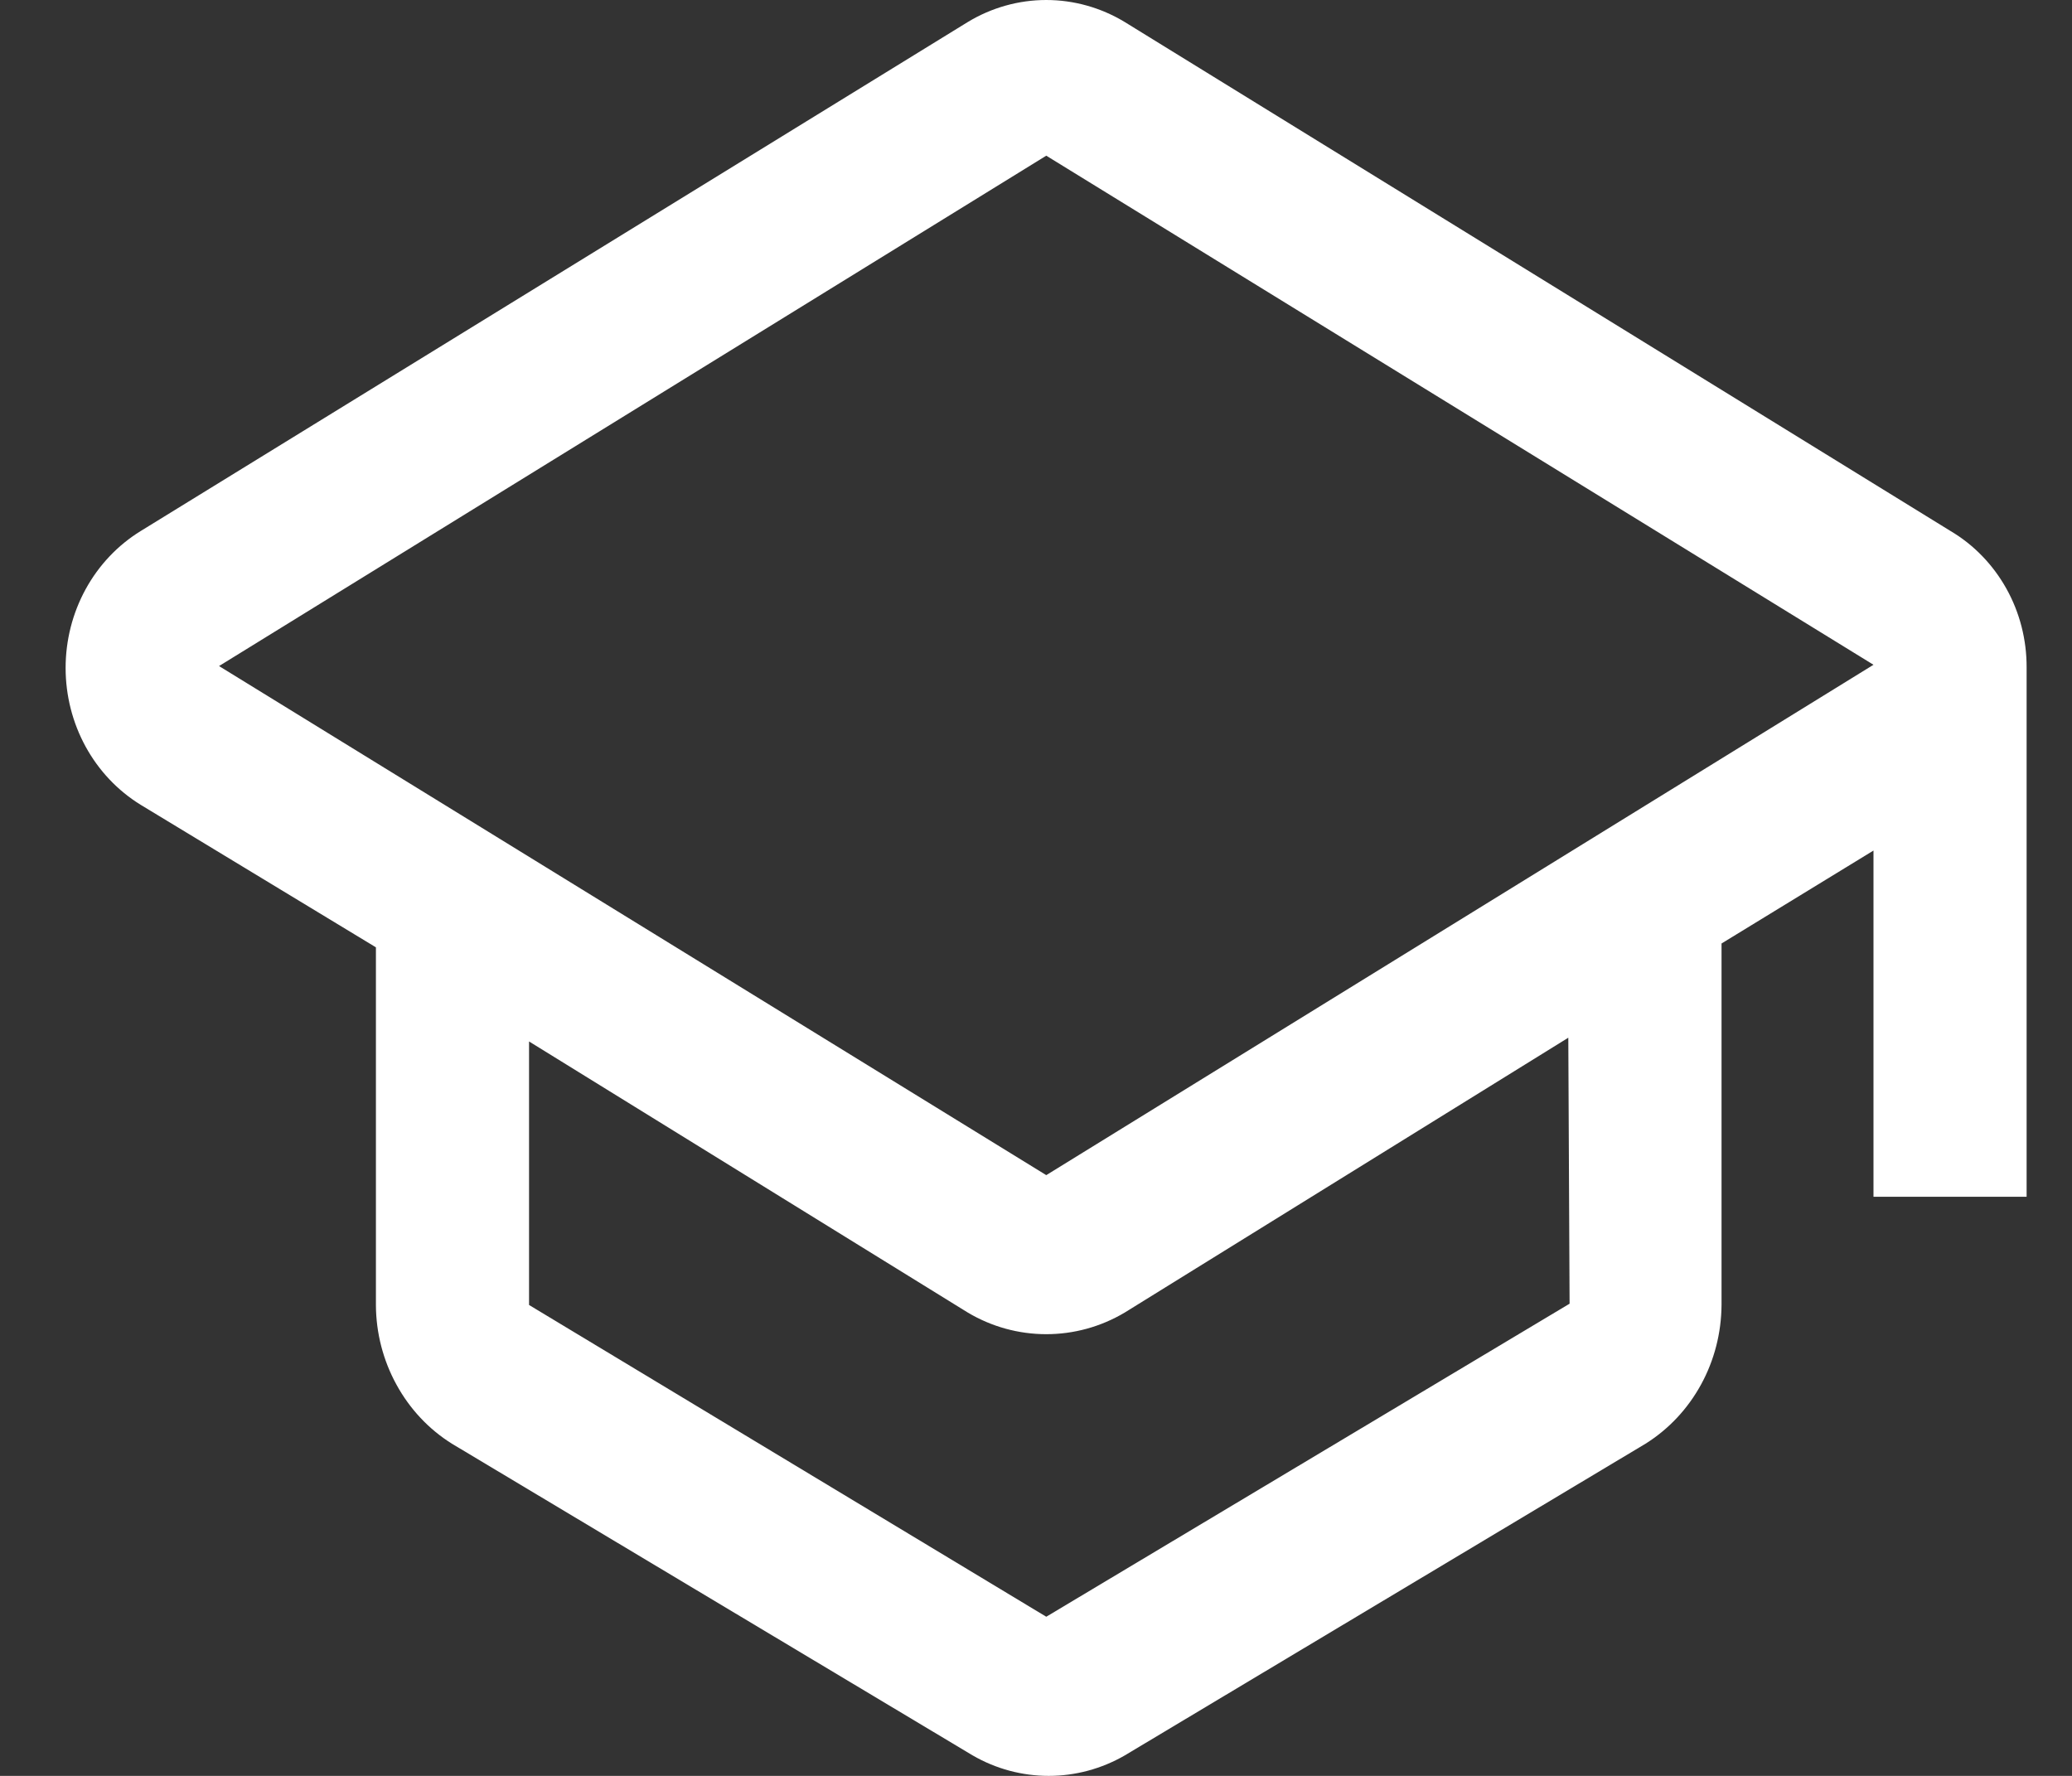 <svg width="21" height="18" viewBox="0 0 21 18" fill="none" xmlns="http://www.w3.org/2000/svg">
<rect x="0" y="0" width="21" height="18" fill="#333333" stroke="none"/>
<path d="M20.54 6.764C20.541 6.483 20.47 6.208 20.335 5.966C20.199 5.723 20.005 5.522 19.77 5.383L11.399 0.223C11.158 0.077 10.883 0 10.604 0C10.325 0 10.05 0.077 9.809 0.223L1.425 5.383C1.193 5.526 1.001 5.729 0.868 5.972C0.735 6.215 0.665 6.49 0.665 6.77C0.665 7.05 0.735 7.325 0.868 7.568C1.001 7.811 1.193 8.014 1.425 8.157L3.81 9.602V13.227C3.811 13.51 3.883 13.788 4.018 14.034C4.153 14.281 4.346 14.487 4.58 14.633L9.859 17.793C10.094 17.929 10.359 18 10.629 18C10.898 18 11.163 17.929 11.399 17.793L16.678 14.633C16.911 14.487 17.105 14.281 17.24 14.034C17.375 13.788 17.446 13.51 17.448 13.227V9.563L18.988 8.621V12.13H20.54V6.764ZM15.908 13.214L10.604 16.387L5.362 13.227V10.556L9.809 13.304C10.051 13.448 10.325 13.523 10.604 13.523C10.883 13.523 11.157 13.448 11.399 13.304L15.895 10.518L15.908 13.214ZM10.604 11.911L2.22 6.751L10.604 1.578L18.988 6.738L10.604 11.911Z" fill="white"/>
</svg>
